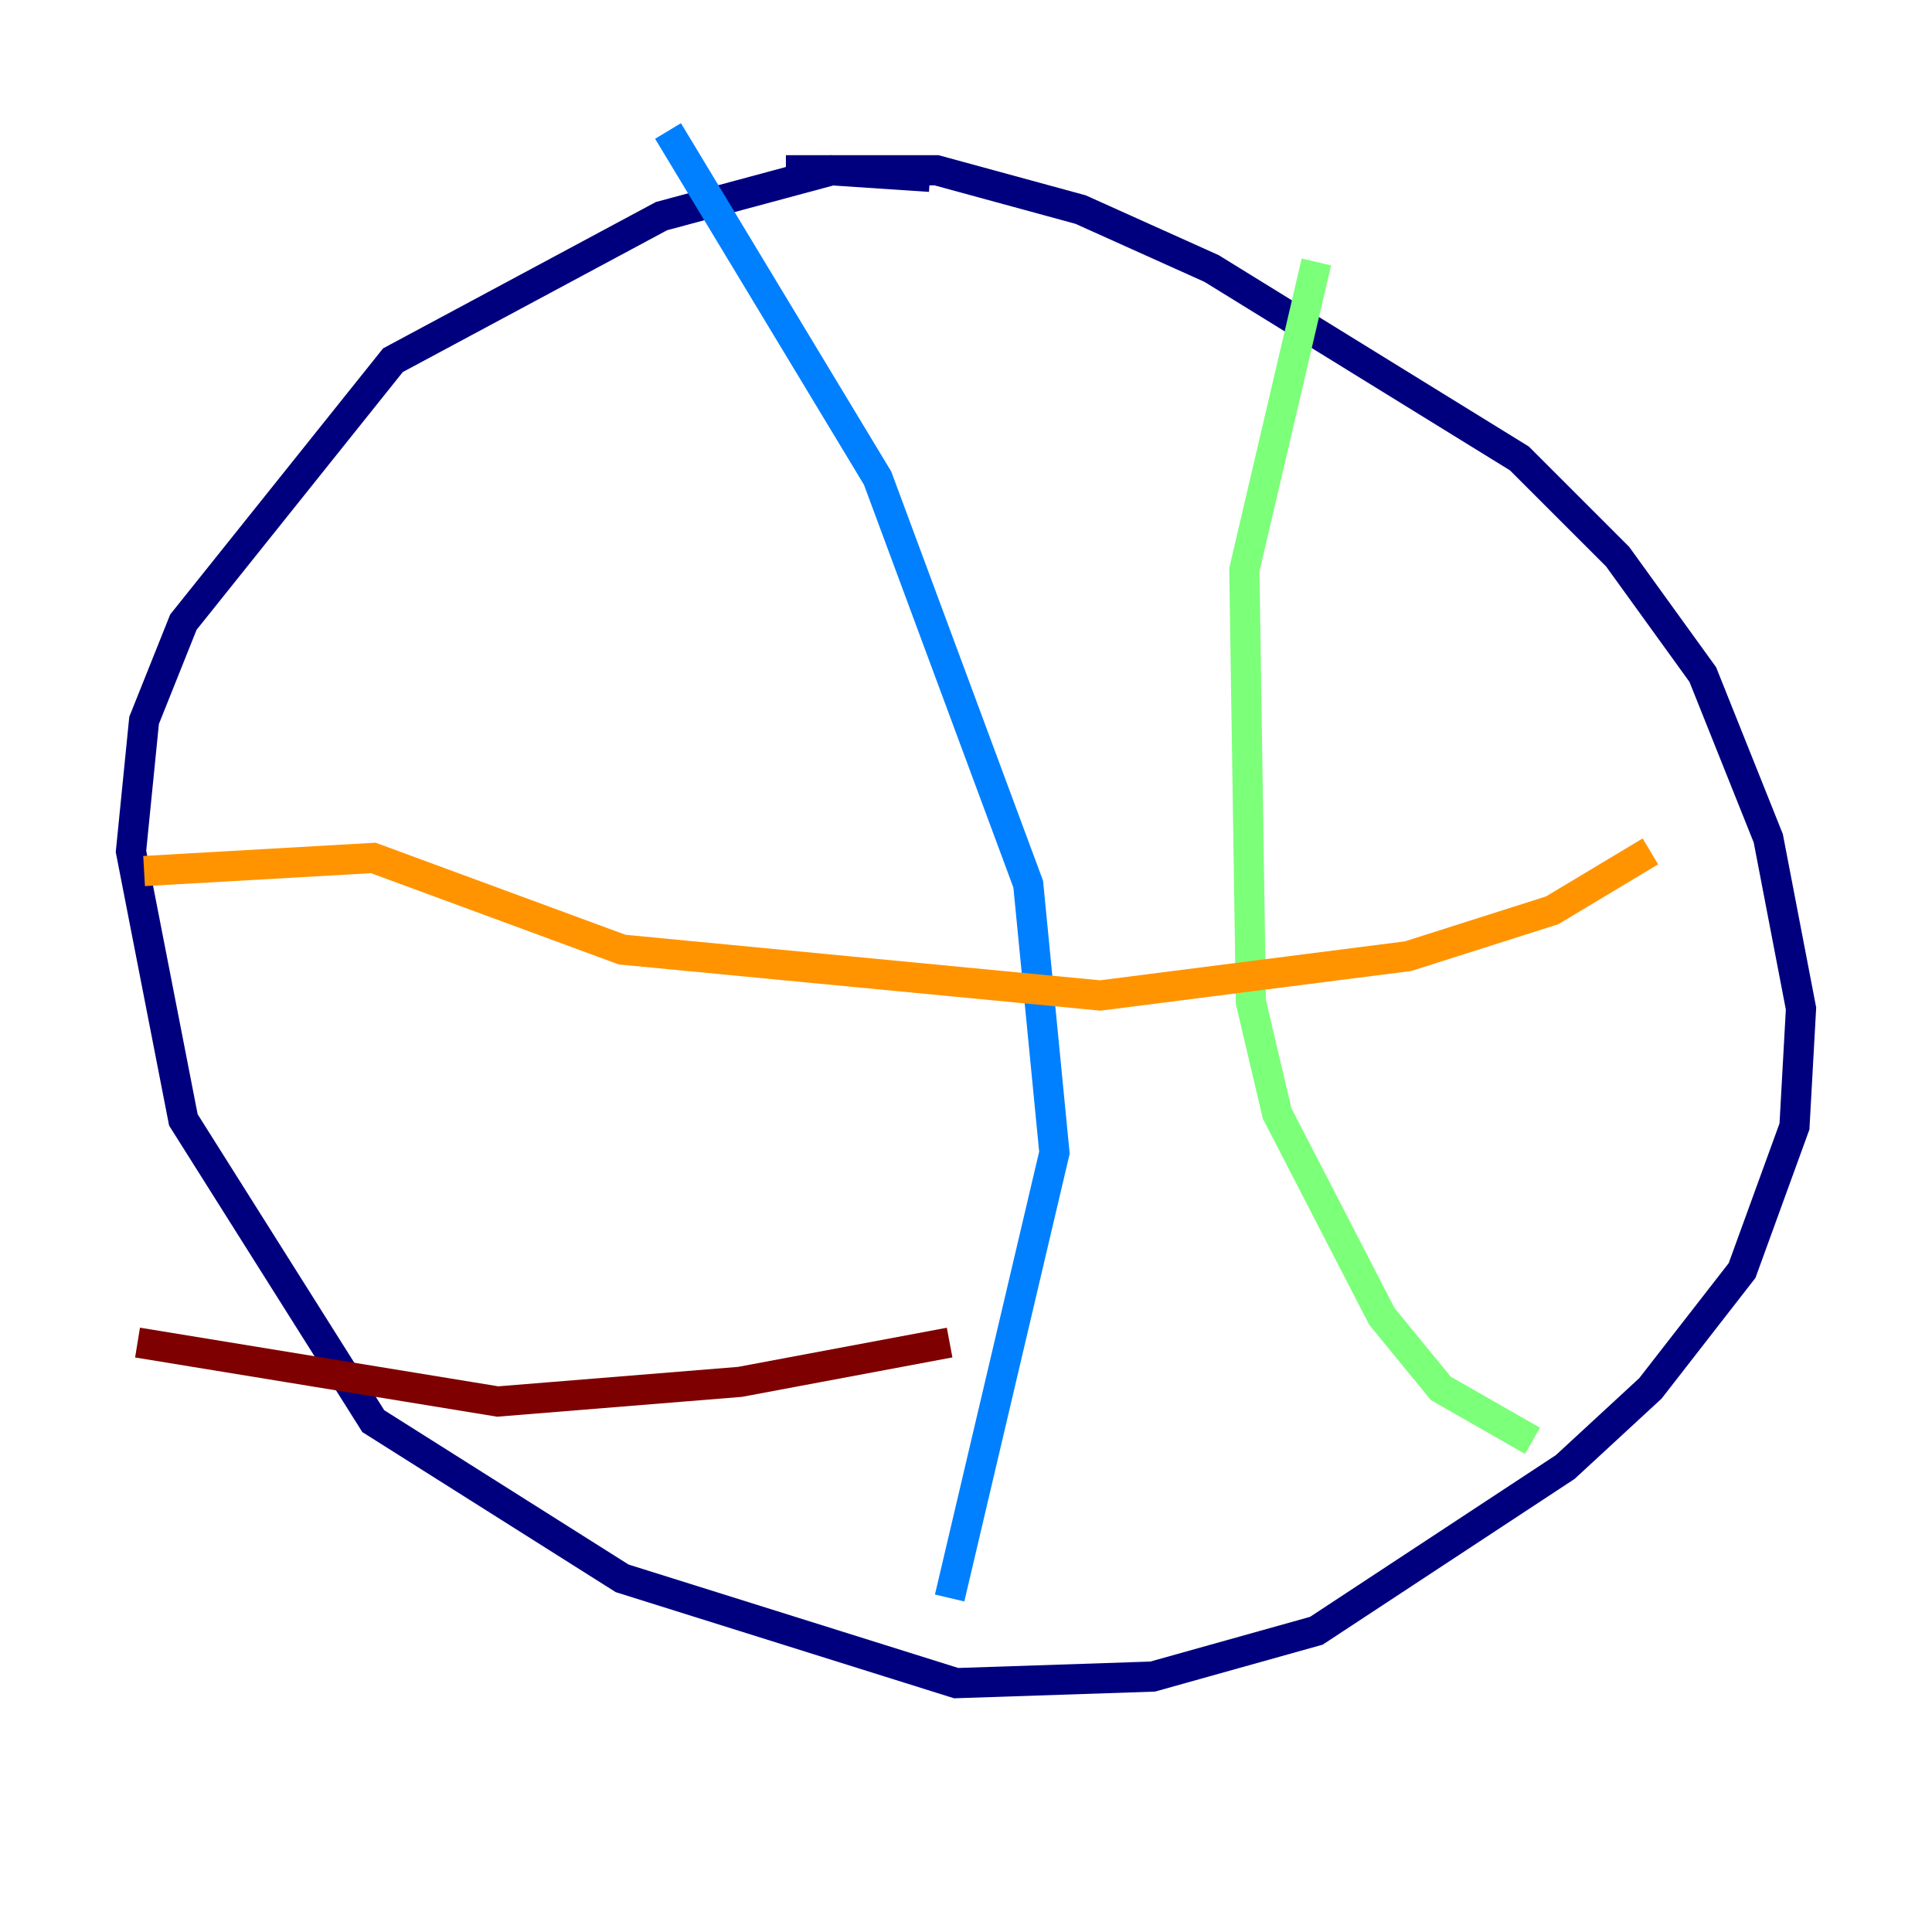 <?xml version="1.0" encoding="utf-8" ?>
<svg baseProfile="tiny" height="128" version="1.2" viewBox="0,0,128,128" width="128" xmlns="http://www.w3.org/2000/svg" xmlns:ev="http://www.w3.org/2001/xml-events" xmlns:xlink="http://www.w3.org/1999/xlink"><defs /><polyline fill="none" points="61.614,11.715 55.105,11.281 43.824,14.319 26.034,23.864 12.149,41.22 9.546,47.729 8.678,56.407 12.149,74.197 24.732,94.156 41.22,104.57 63.349,111.512 76.366,111.078 87.214,108.041 103.702,97.193 109.342,91.986 115.417,84.176 118.888,74.63 119.322,66.82 117.153,55.539 112.814,44.691 107.173,36.881 100.664,30.373 80.271,17.79 71.593,13.885 62.047,11.281 52.068,11.281" stroke="#00007f" stroke-width="2" /><polyline fill="none" points="44.258,8.678 58.142,31.675 68.122,58.576 69.858,76.366 62.915,105.871" stroke="#0080ff" stroke-width="2" /><polyline fill="none" points="87.214,17.356 82.441,37.749 82.875,66.386 84.61,73.763 91.552,87.214 95.458,91.986 101.532,95.458" stroke="#7cff79" stroke-width="2" /><polyline fill="none" points="9.546,57.709 24.732,56.841 41.22,62.915 72.895,65.953 93.288,63.349 102.834,60.312 109.342,56.407" stroke="#ff9400" stroke-width="2" /><polyline fill="none" points="9.112,88.949 32.976,92.854 49.031,91.552 62.915,88.949" stroke="#7f0000" stroke-width="2" /></svg>